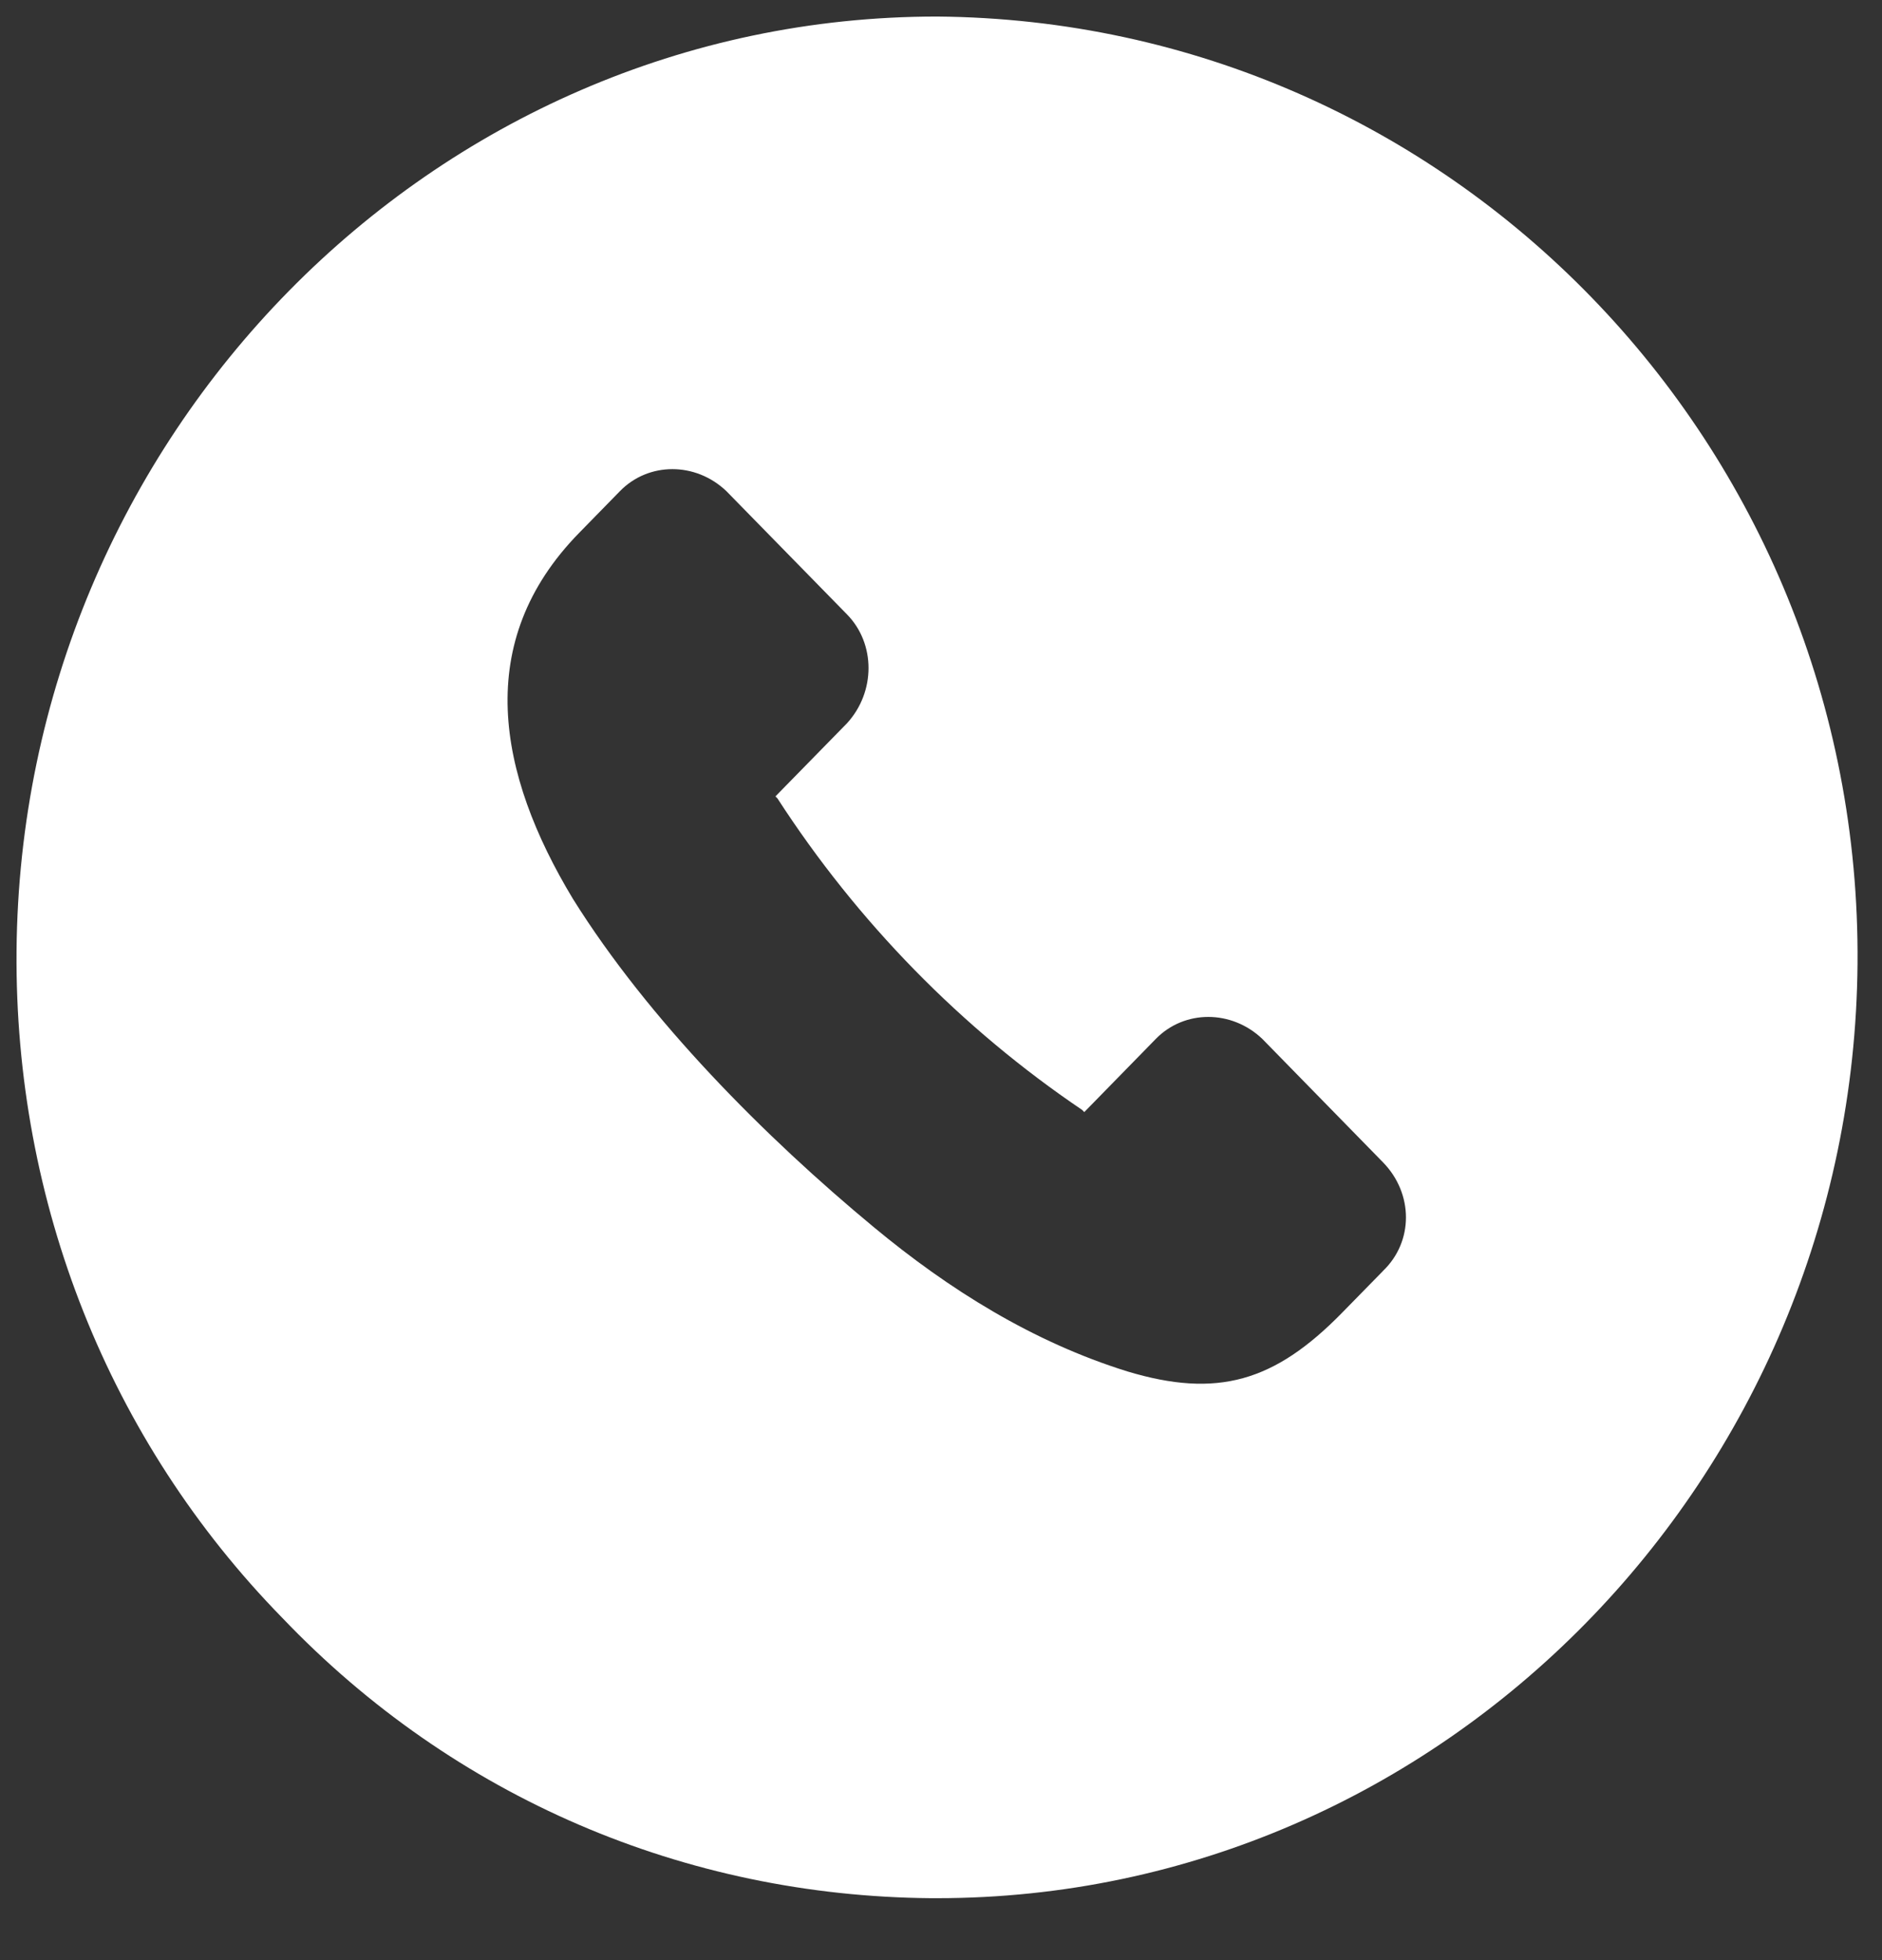 <svg width="24" height="25" viewBox="0 0 24 25" fill="none" xmlns="http://www.w3.org/2000/svg">
<rect x="0" y="0" width="24" height="25" fill="#333333" stroke="none"/>
<path d="M11.949 0.211C5.507 0.211 0.264 5.571 0.211 12.131C0.185 15.331 1.385 18.371 3.602 20.637C5.793 22.931 8.741 24.184 11.871 24.21H11.95C18.392 24.21 23.635 18.851 23.688 12.29C23.74 5.677 18.497 0.264 11.95 0.211L11.949 0.211ZM17.636 16.211L17.114 16.744C16.253 17.624 15.523 17.837 14.375 17.491C13.175 17.117 12.106 16.451 11.141 15.65C9.758 14.504 8.271 13.01 7.306 11.464C6.341 9.864 6.028 8.184 7.385 6.797L7.906 6.264C8.271 5.89 8.871 5.89 9.263 6.264L10.802 7.837C11.167 8.21 11.167 8.824 10.802 9.224L9.889 10.157L9.915 10.184C10.932 11.757 12.262 13.117 13.801 14.157L13.827 14.184L14.74 13.25C15.105 12.877 15.705 12.877 16.097 13.25L17.636 14.824C18.027 15.224 18.027 15.837 17.636 16.21L17.636 16.211Z" fill="white"/>
</svg>
